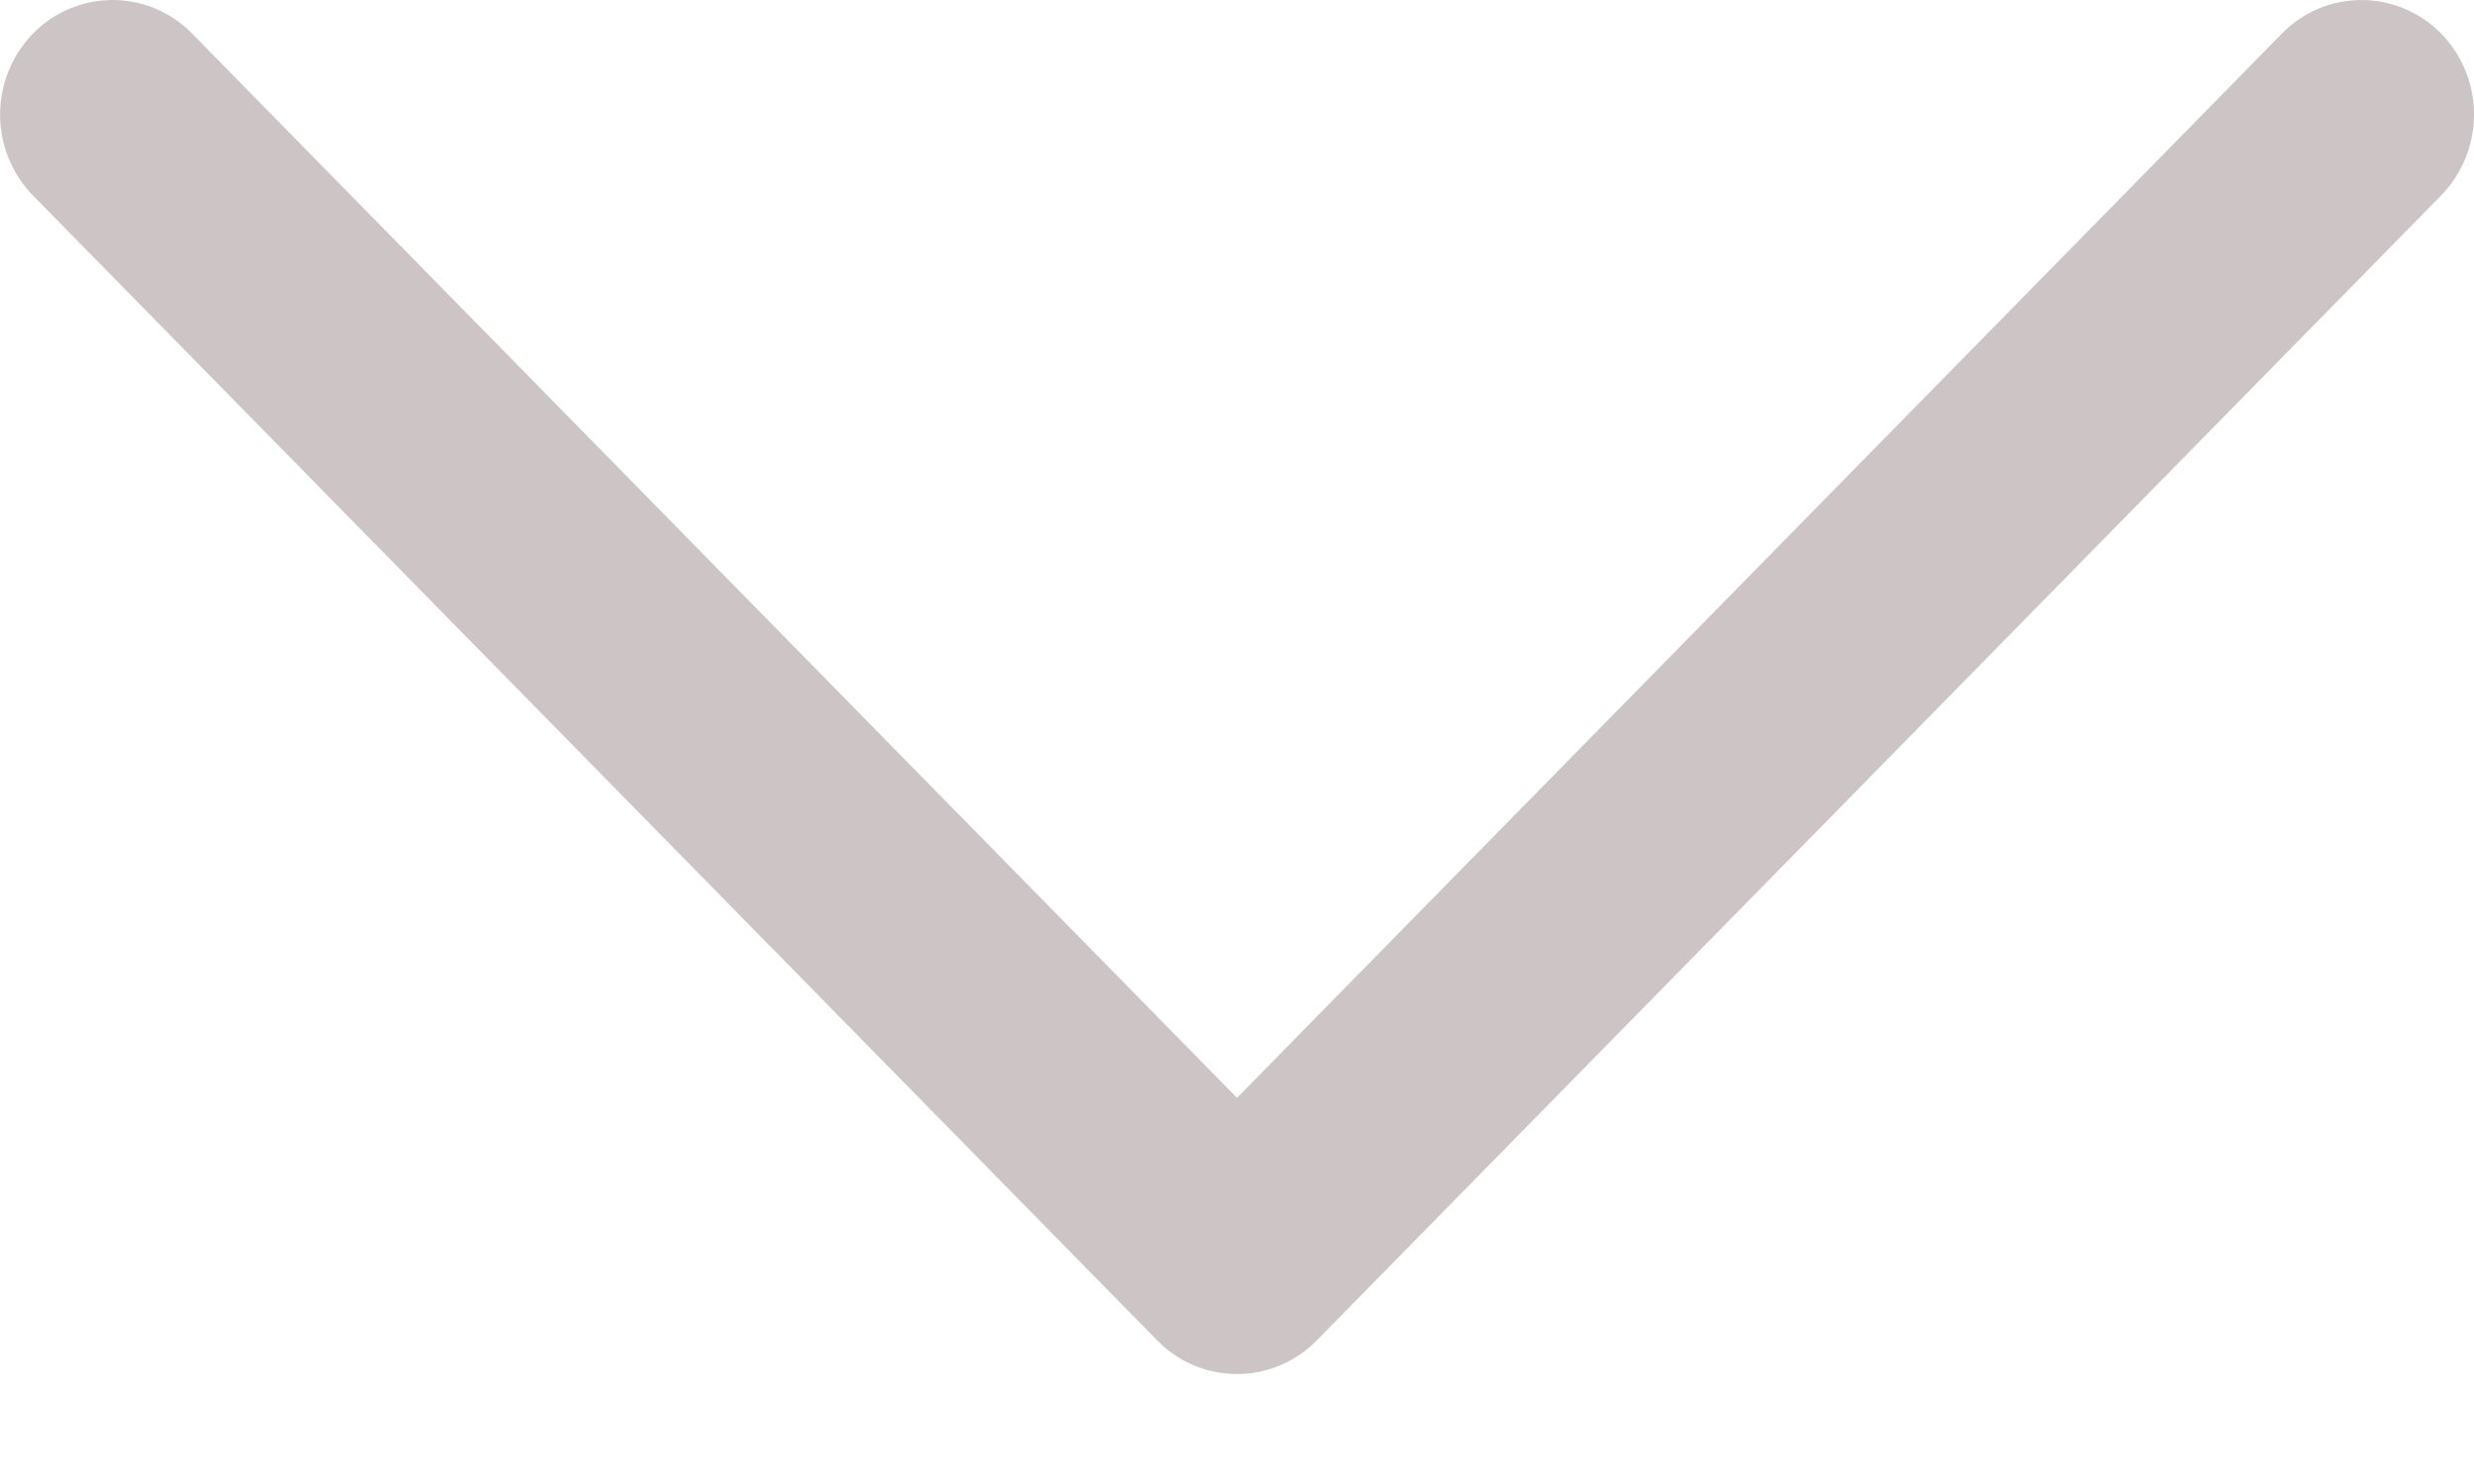 <svg width="15" height="9" viewBox="0 0 15 9" xmlns="http://www.w3.org/2000/svg">
    <path d="M14.8 1.186 7.982 8.131a.676.676 0 0 1-.964 0L.2 1.186a.704.704 0 0 1 0-.982.673.673 0 0 1 .965 0L7.5 6.658 13.835.204a.674.674 0 0 1 .66-.18c.235.064.419.251.482.491a.704.704 0 0 1-.177.671z" fill="#CDC5C5" fill-rule="nonzero"/>
</svg>
